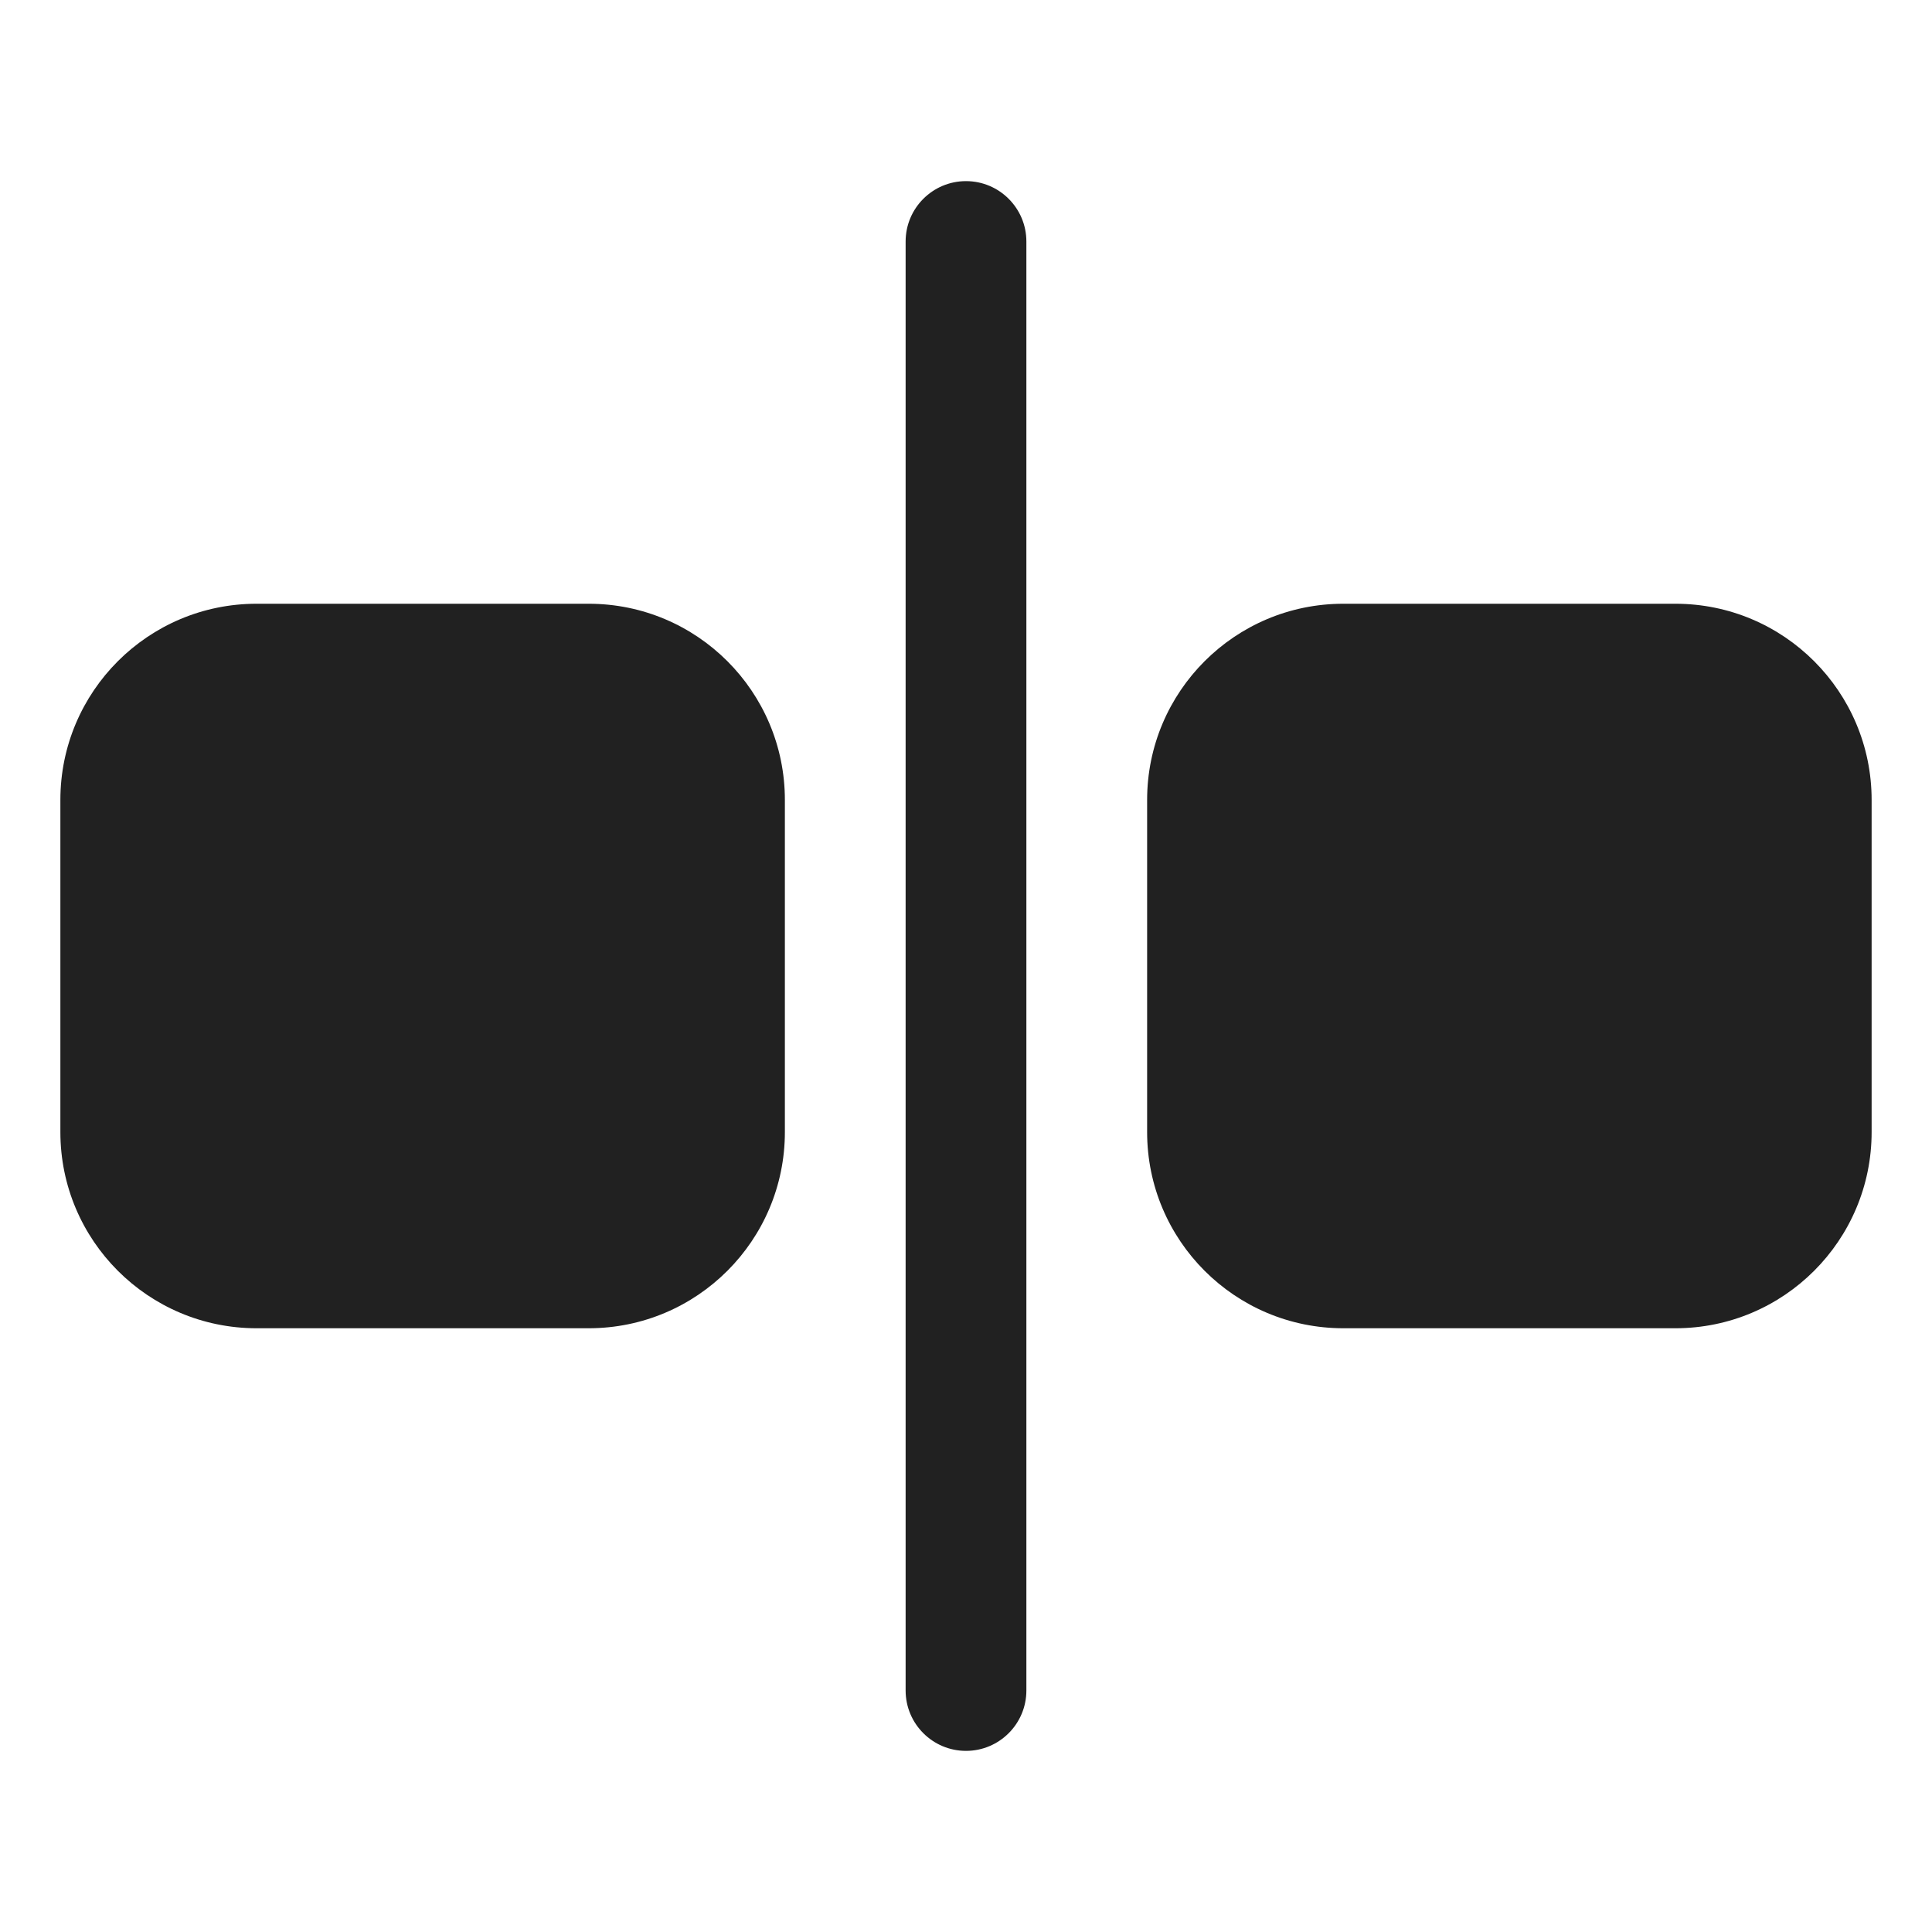 <svg width="32" height="32" viewBox="0 0 32 32" fill="none" xmlns="http://www.w3.org/2000/svg">
<path d="M16 3C16.552 3 17 3.448 17 4V28C17 28.552 16.552 29 16 29C15.448 29 15 28.552 15 28V4C15 3.448 15.448 3 16 3ZM9.75 10C11.545 10 13 11.455 13 13.25V18.75C13 20.545 11.545 22 9.75 22H4.25C2.455 22 1 20.545 1 18.75V13.25C1 11.455 2.455 10 4.25 10H9.75ZM27.75 10C29.545 10 31 11.455 31 13.25V18.75C31 20.545 29.545 22 27.75 22H22.25C20.455 22 19 20.545 19 18.75V13.25C19 11.455 20.455 10 22.25 10H27.75Z" fill="#212121"/>
</svg>

